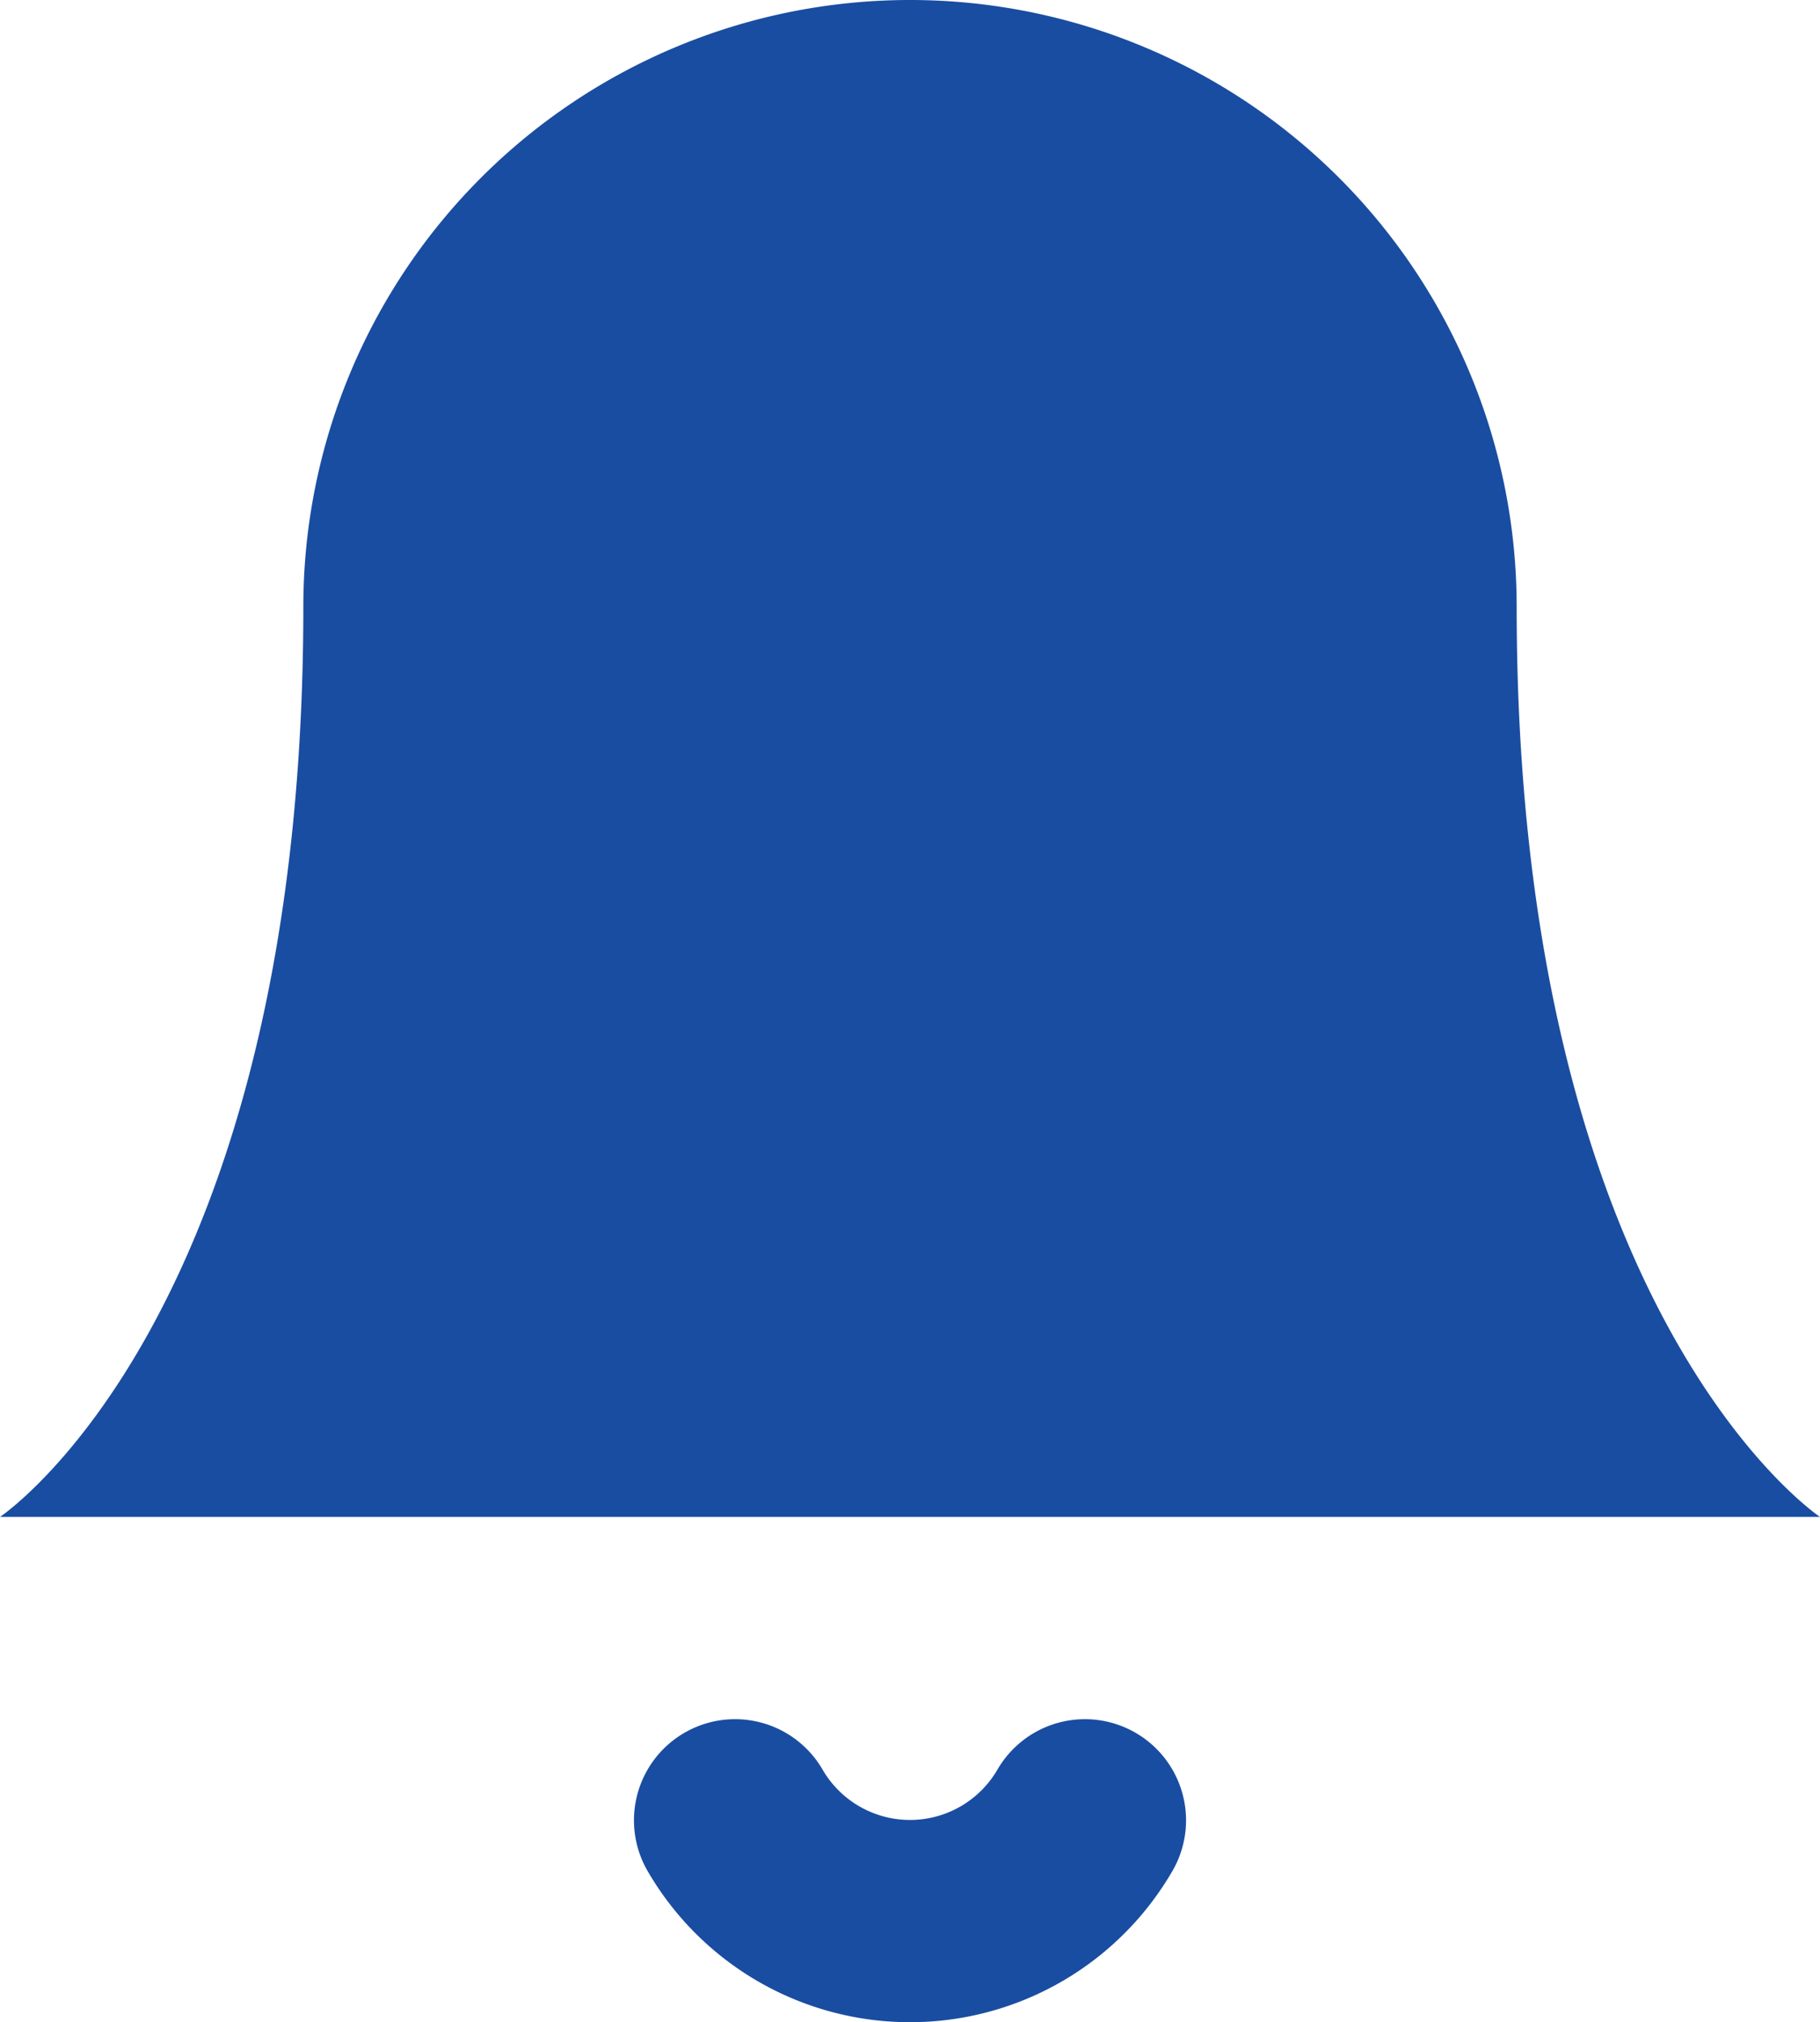<svg xmlns="http://www.w3.org/2000/svg" width="18" height="19.996" viewBox="0 0 18 19.996">
  <g id="그룹_165613" data-name="그룹 165613" transform="translate(-362 -727.004)">
    <path id="패스_83086" data-name="패스 83086" d="M18,8A6,6,0,1,0,6,8c0,7-3,9-3,9H21s-3-2-3-9" transform="translate(359 725.004)" fill="#194da1"/>
    <path id="패스_83087" data-name="패스 83087" d="M13.73,21a2,2,0,0,1-3.46,0" transform="translate(359 724.004)" fill="none" stroke="#194da1" stroke-linecap="round" stroke-linejoin="round" stroke-width="2"/>
  </g>
</svg>
